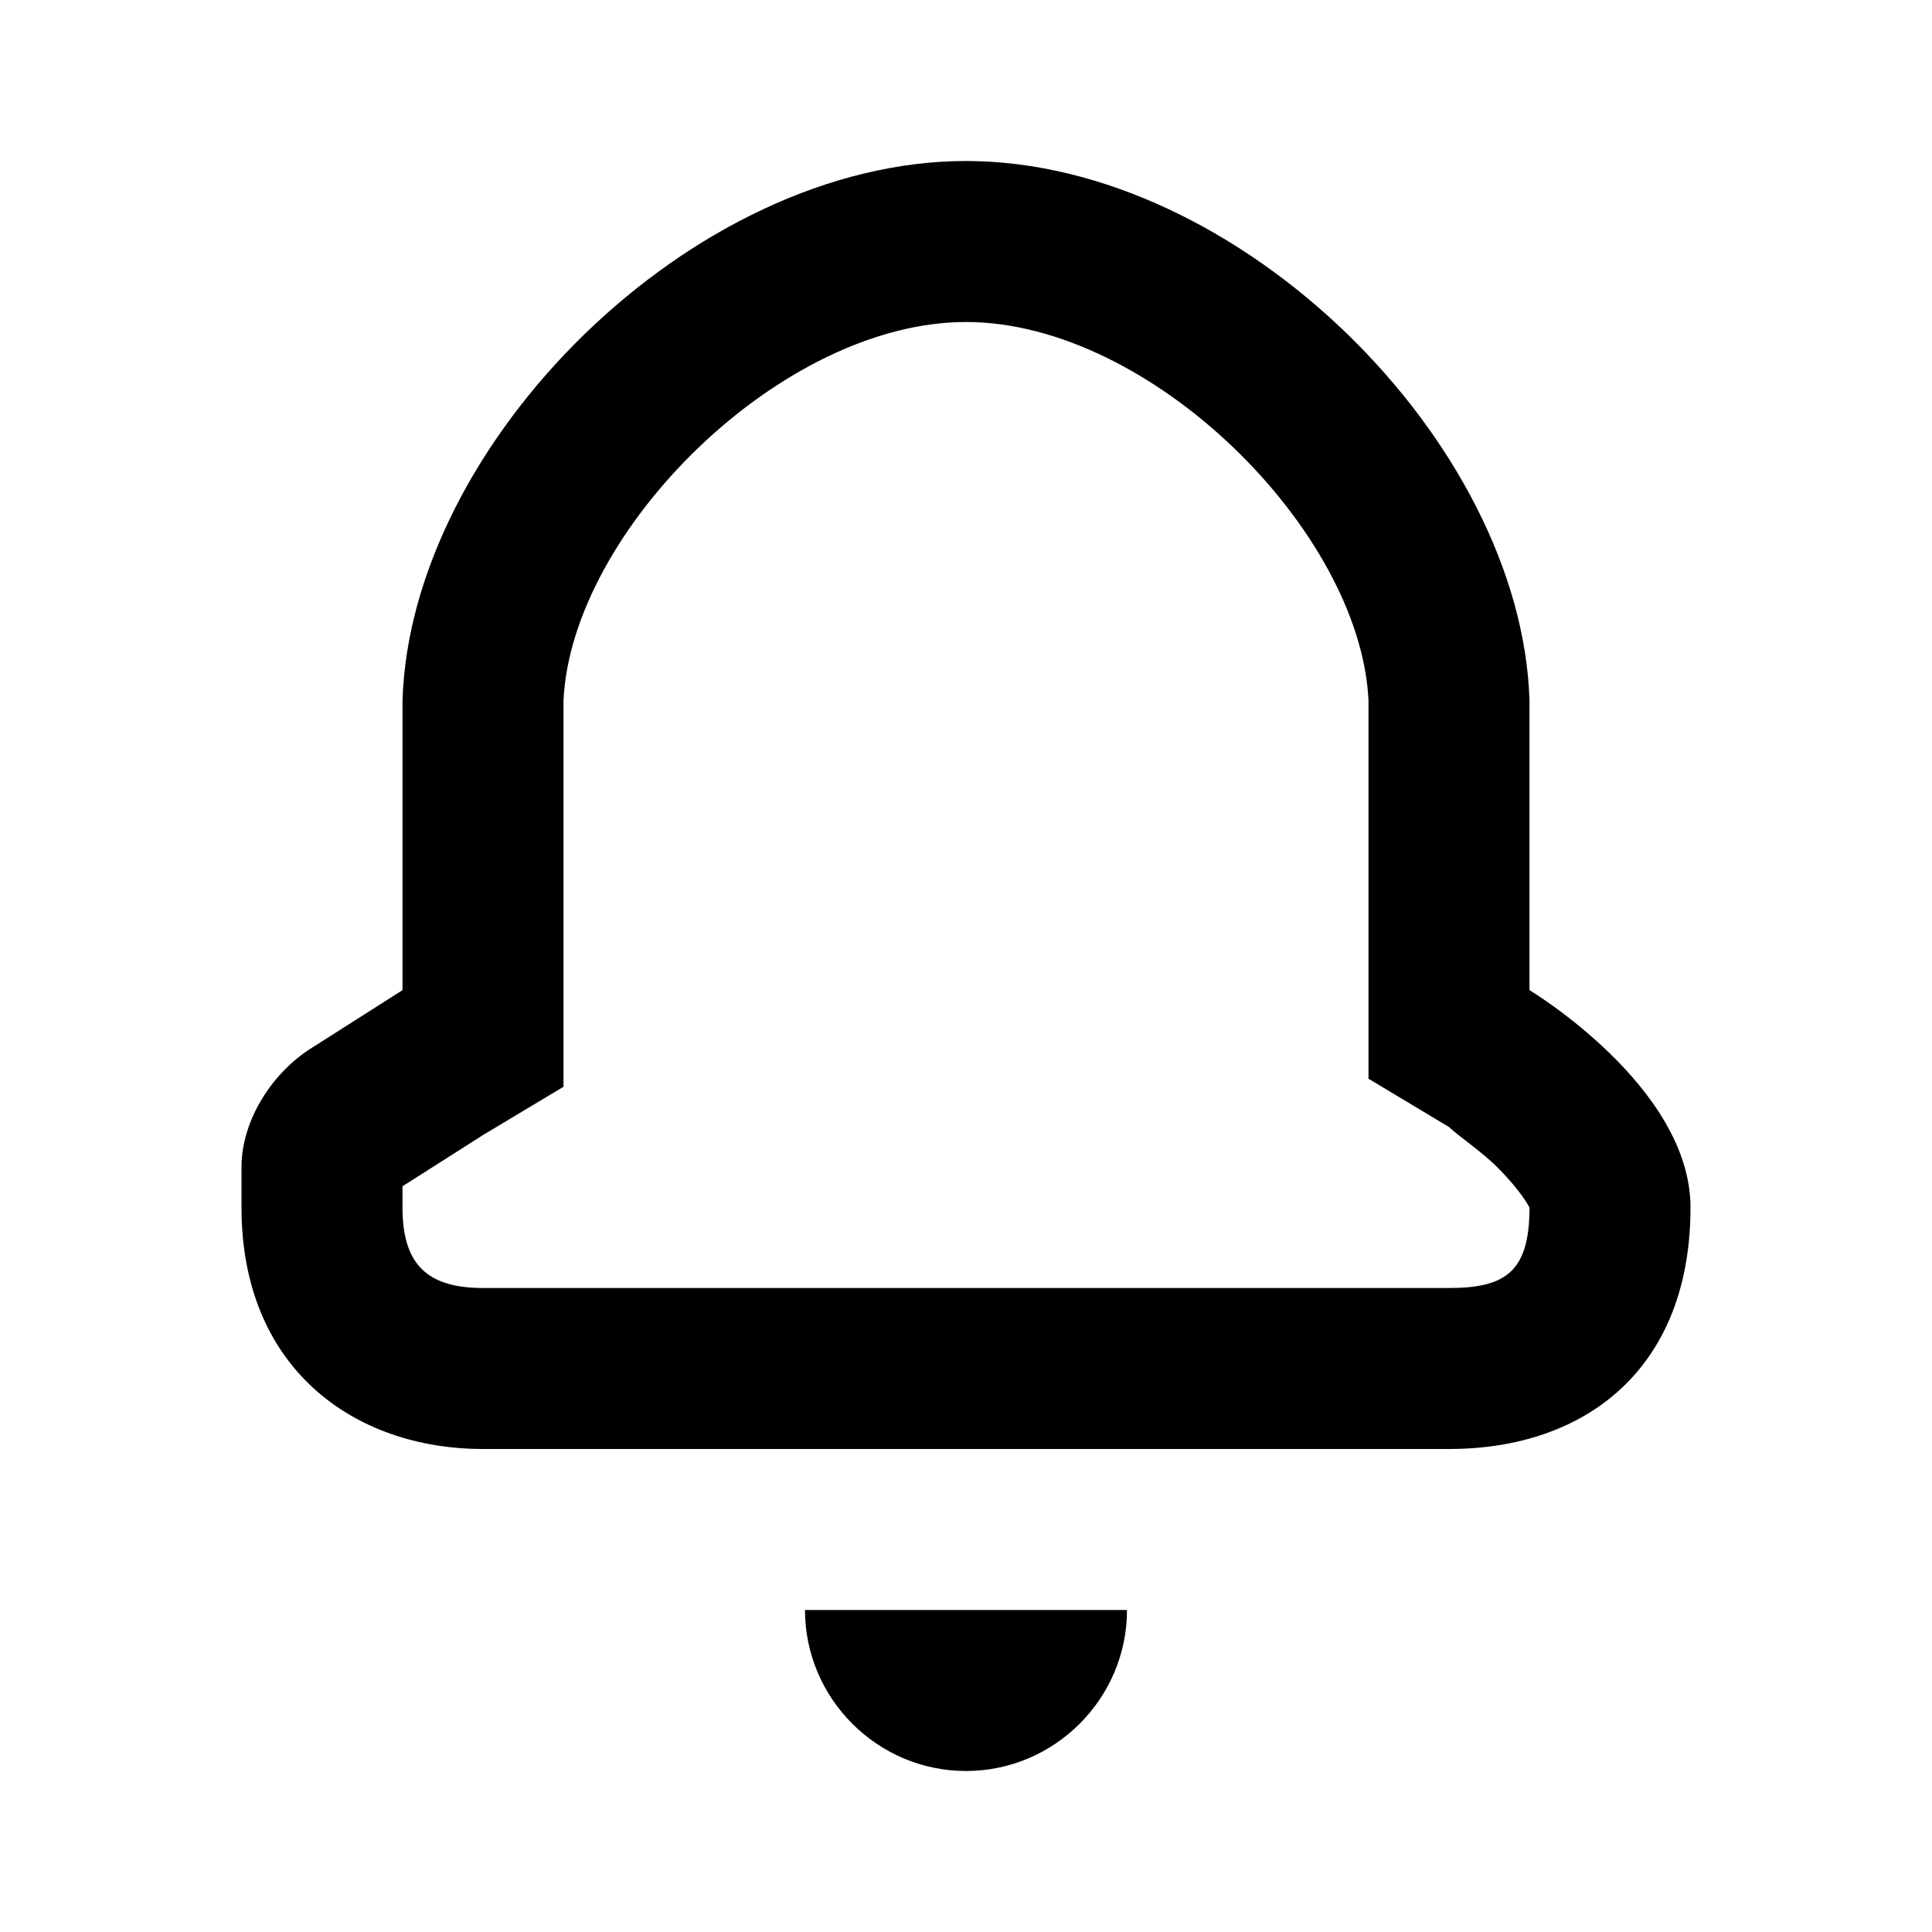 <svg xmlns="http://www.w3.org/2000/svg" viewBox="0 0 24 24">
	<path fill="currentColor" d="M12,22c1.1,0,2-0.9,2-2h-4C10,21.1,10.9,22,12,22z M12,2c3.4,0,6.9,3.5,7,6.7v3.6c0,0,2,1.2,2,2.7c0,2-1.3,3-3,3H6
		c-1.6,0-3-1-3-3v-0.5c0-0.6,0.4-1.2,0.9-1.5L5,12.3V8.7C5.1,5.5,8.6,2,12,2z M12,4C9.7,4,7.1,6.6,7,8.7v4.8l-1,0.6l-1.1,0.7
		C5,14.6,5,14.7,5,14.5V15c0,0.7,0.3,1,1,1h12c0.7,0,1-0.2,1-1c0,0-0.1-0.2-0.4-0.5c-0.2-0.2-0.5-0.4-0.6-0.5l-1-0.6v-1.1l0-3.6
		C16.9,6.6,14.3,4,12,4z" />
</svg>
